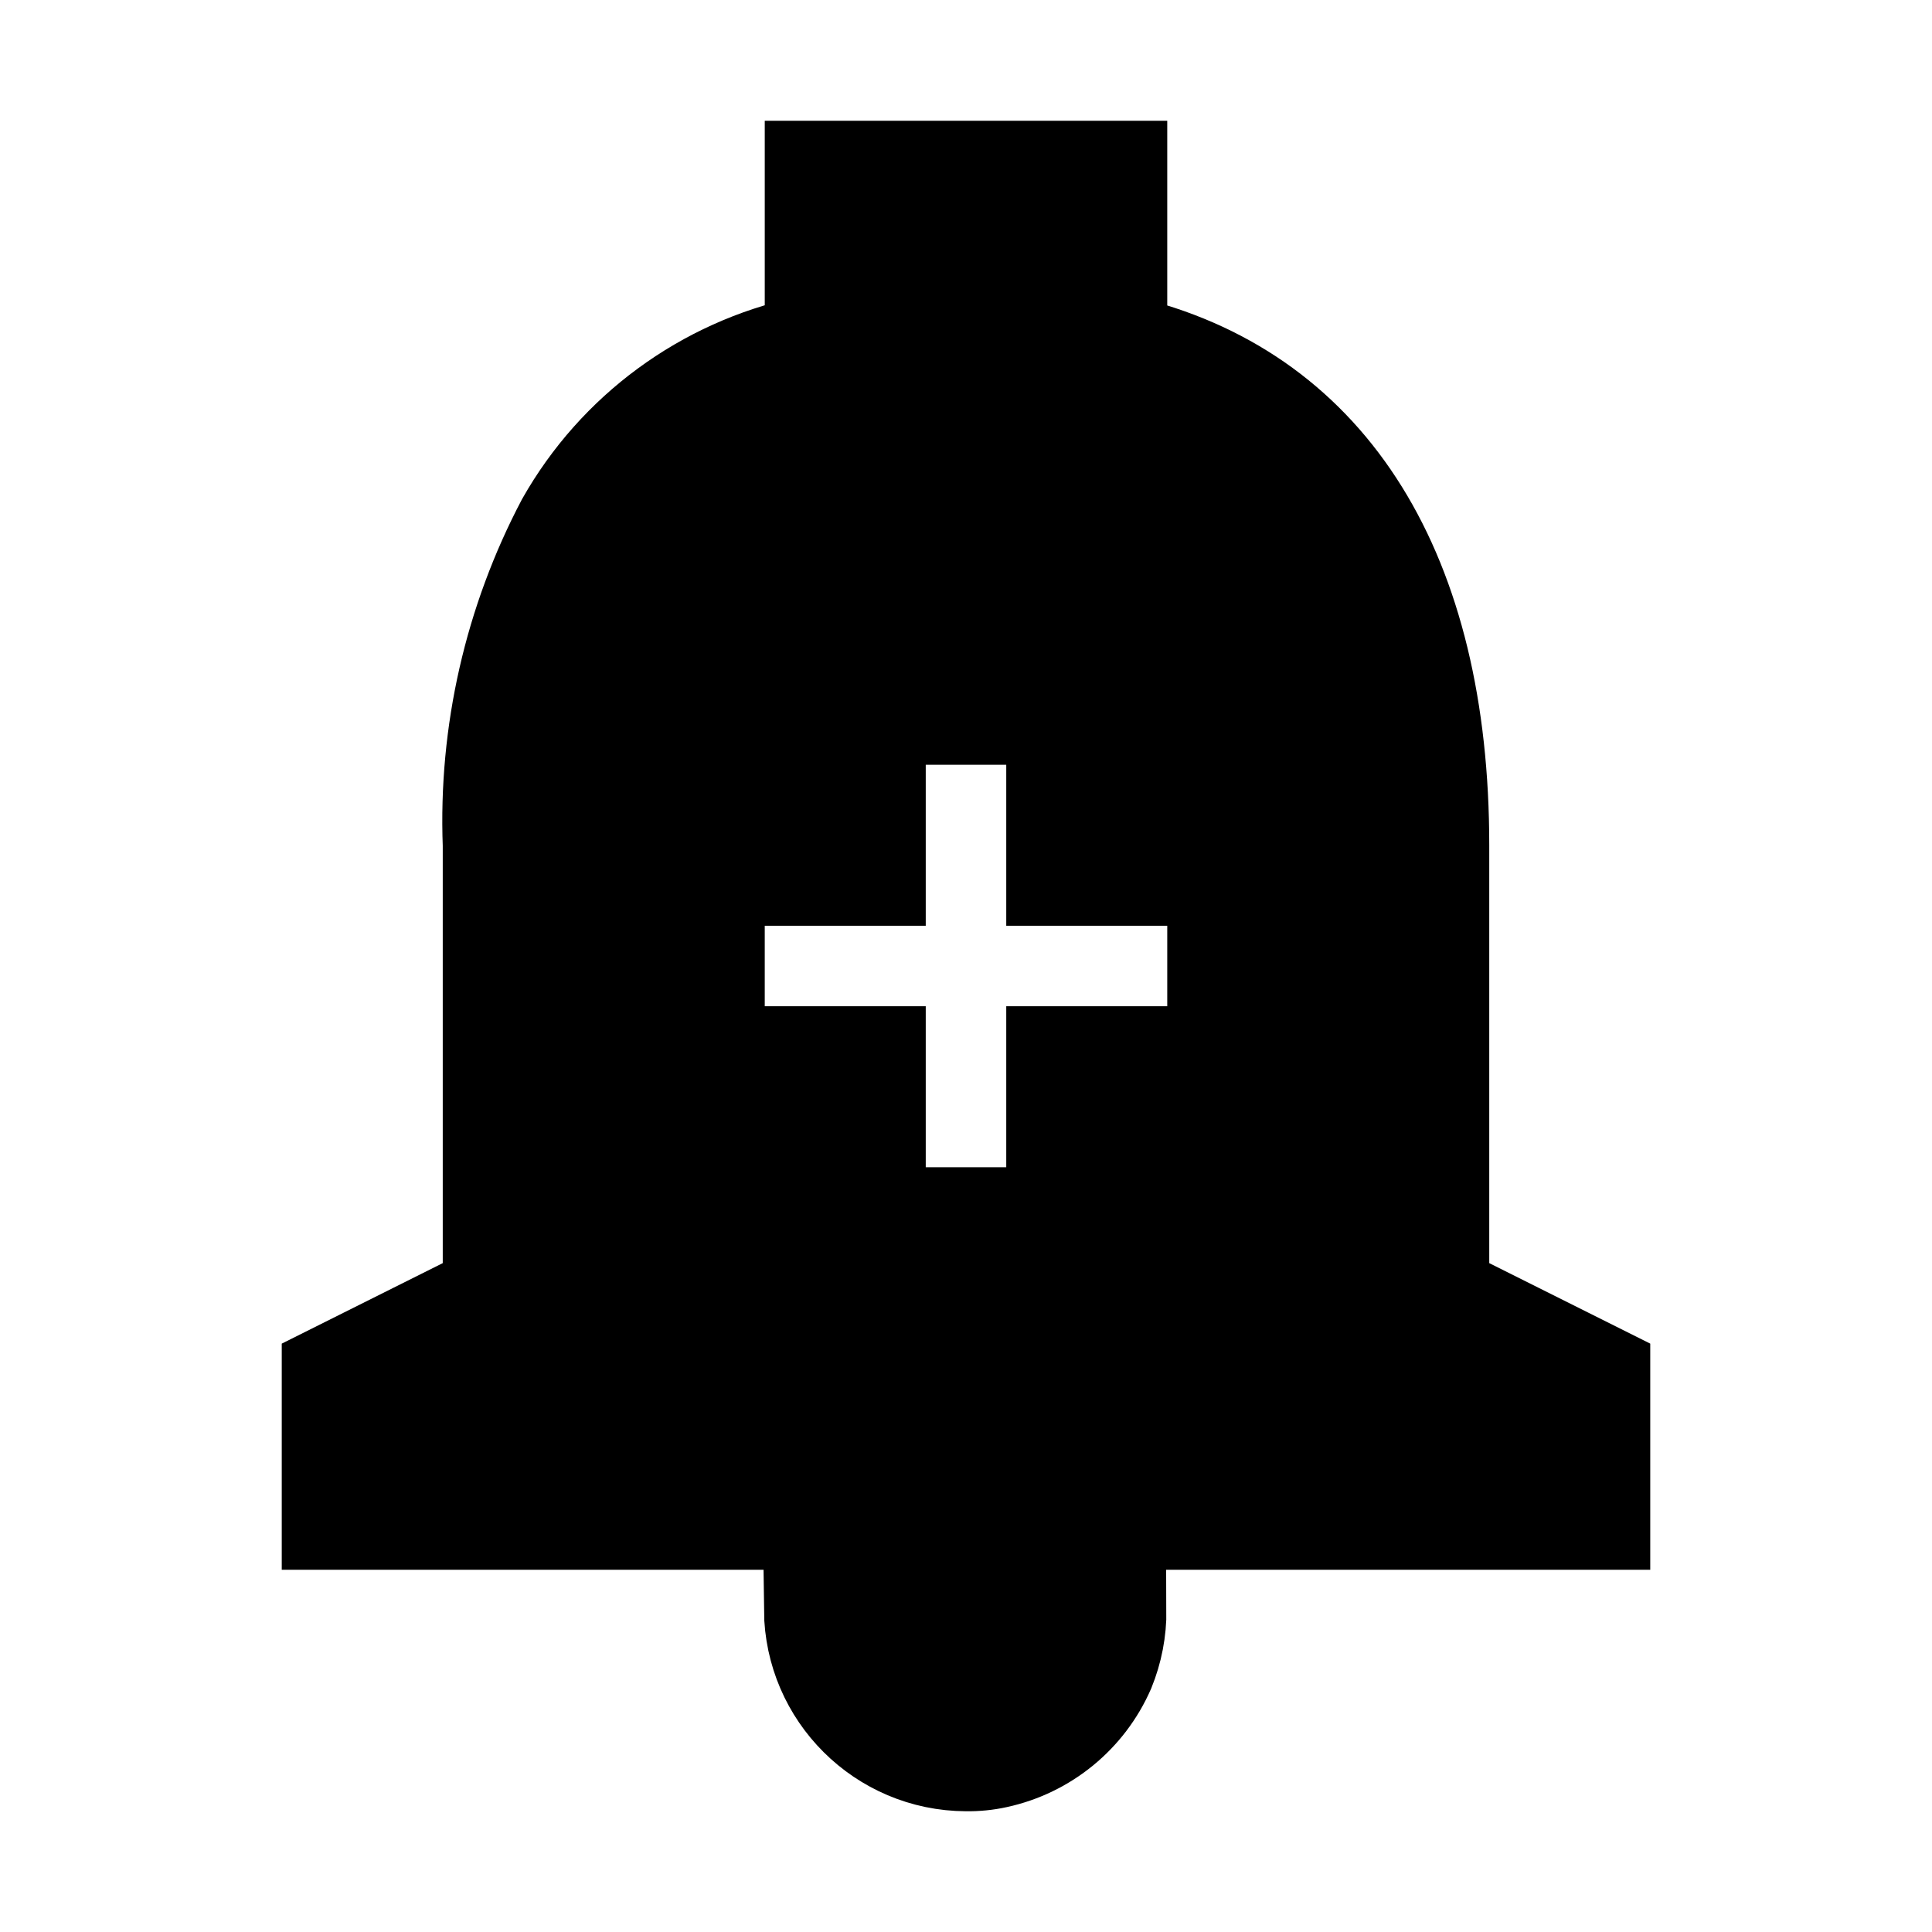 <svg viewBox="0 0 24 24" fill="none" xmlns="http://www.w3.org/2000/svg" stroke="currentColor"><path d="M12 22C10.896 21.995 10.001 21.104 9.99 20H13.99C13.992 20.267 13.941 20.532 13.84 20.78C13.578 21.382 13.042 21.821 12.4 21.96C12.269 21.989 12.134 22.002 12 22ZM20 19H4V17L6 16V10.5C5.947 9.089 6.266 7.689 6.924 6.44C7.579 5.282 8.699 4.459 10 4.18V2H14V4.18H14.006H14.011C14.036 4.18 14.06 4.19 14.084 4.196C16.611 4.845 18 7.082 18 10.5V16L20 17V19ZM9 11V13H11V15H13V13H15V11H13V9H11V11H9Z" fill="currentColor"/></svg>
